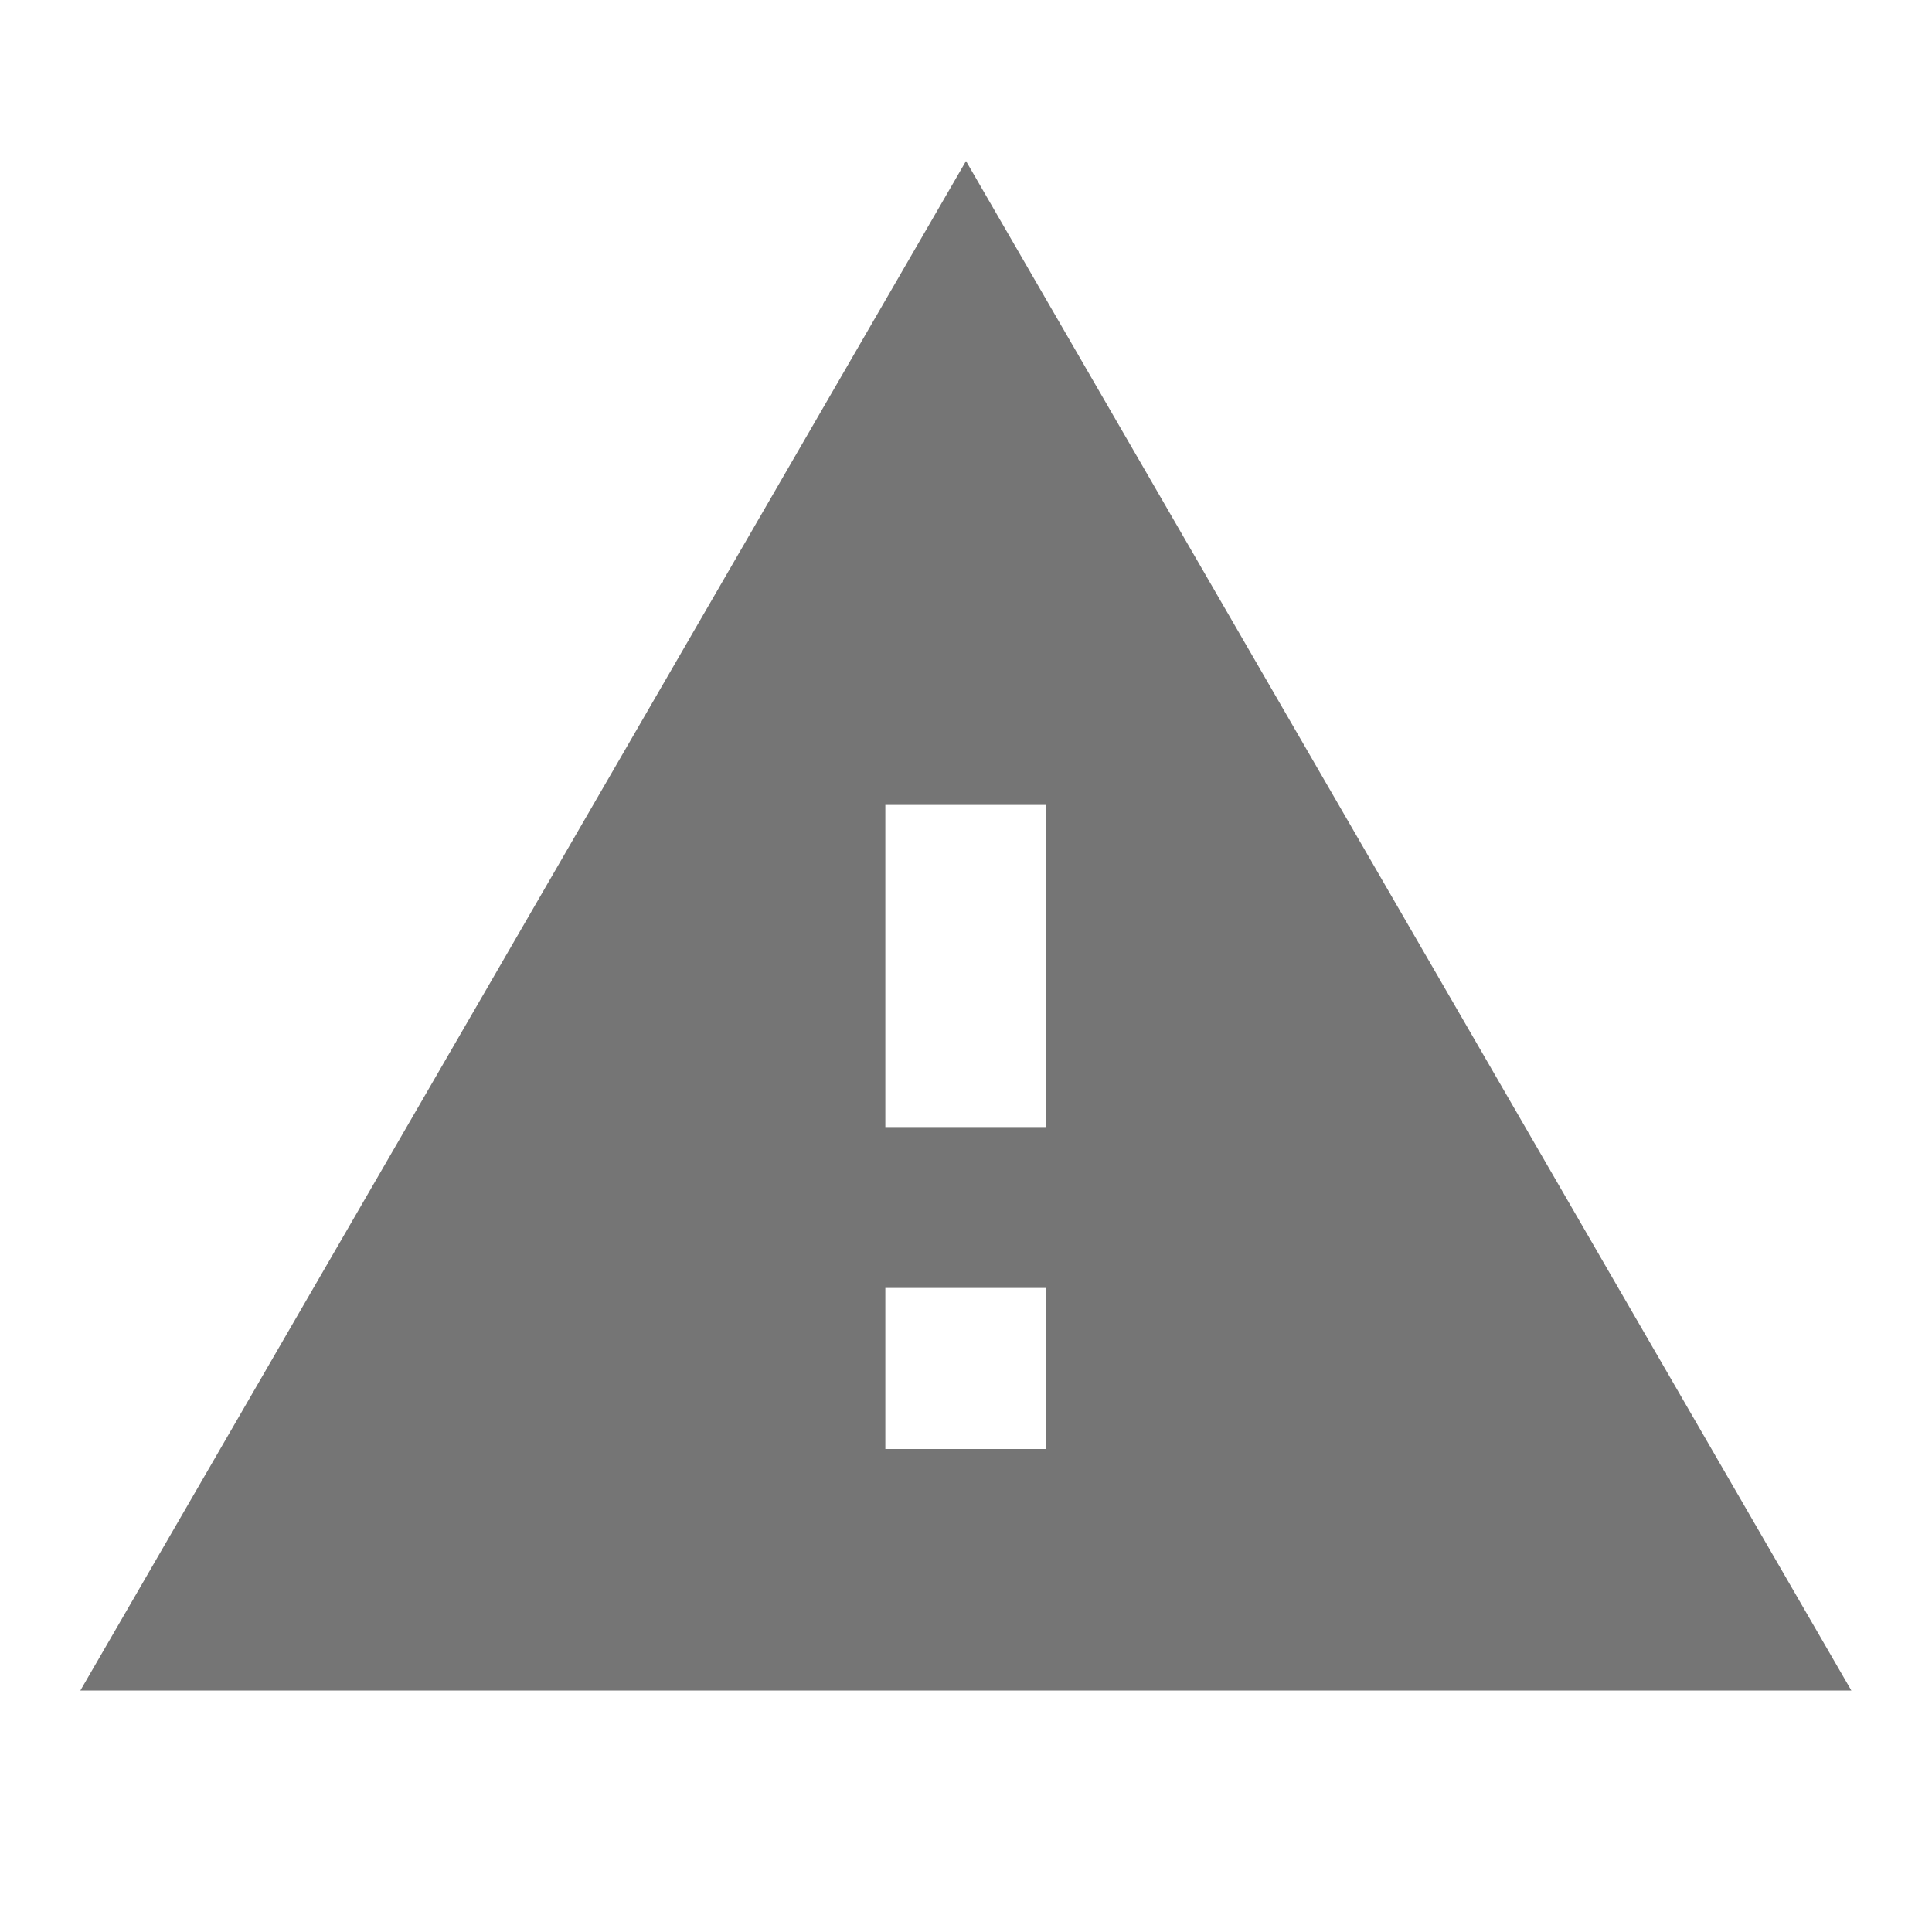 <svg width="20" height="20" viewBox="0 0 20 20" fill="none" xmlns="http://www.w3.org/2000/svg"><g clip-path="url(#a)"><path d="M.832 17.5h18.333L10 1.667.832 17.5Zm10-2.5H9.165v-1.667h1.667V15Zm0-3.333H9.165V8.333h1.667v3.334Z" fill="#757575"/></g><defs><clipPath id="a"><path fill="#fff" d="M0 0h20v20H0z"/></clipPath></defs></svg>